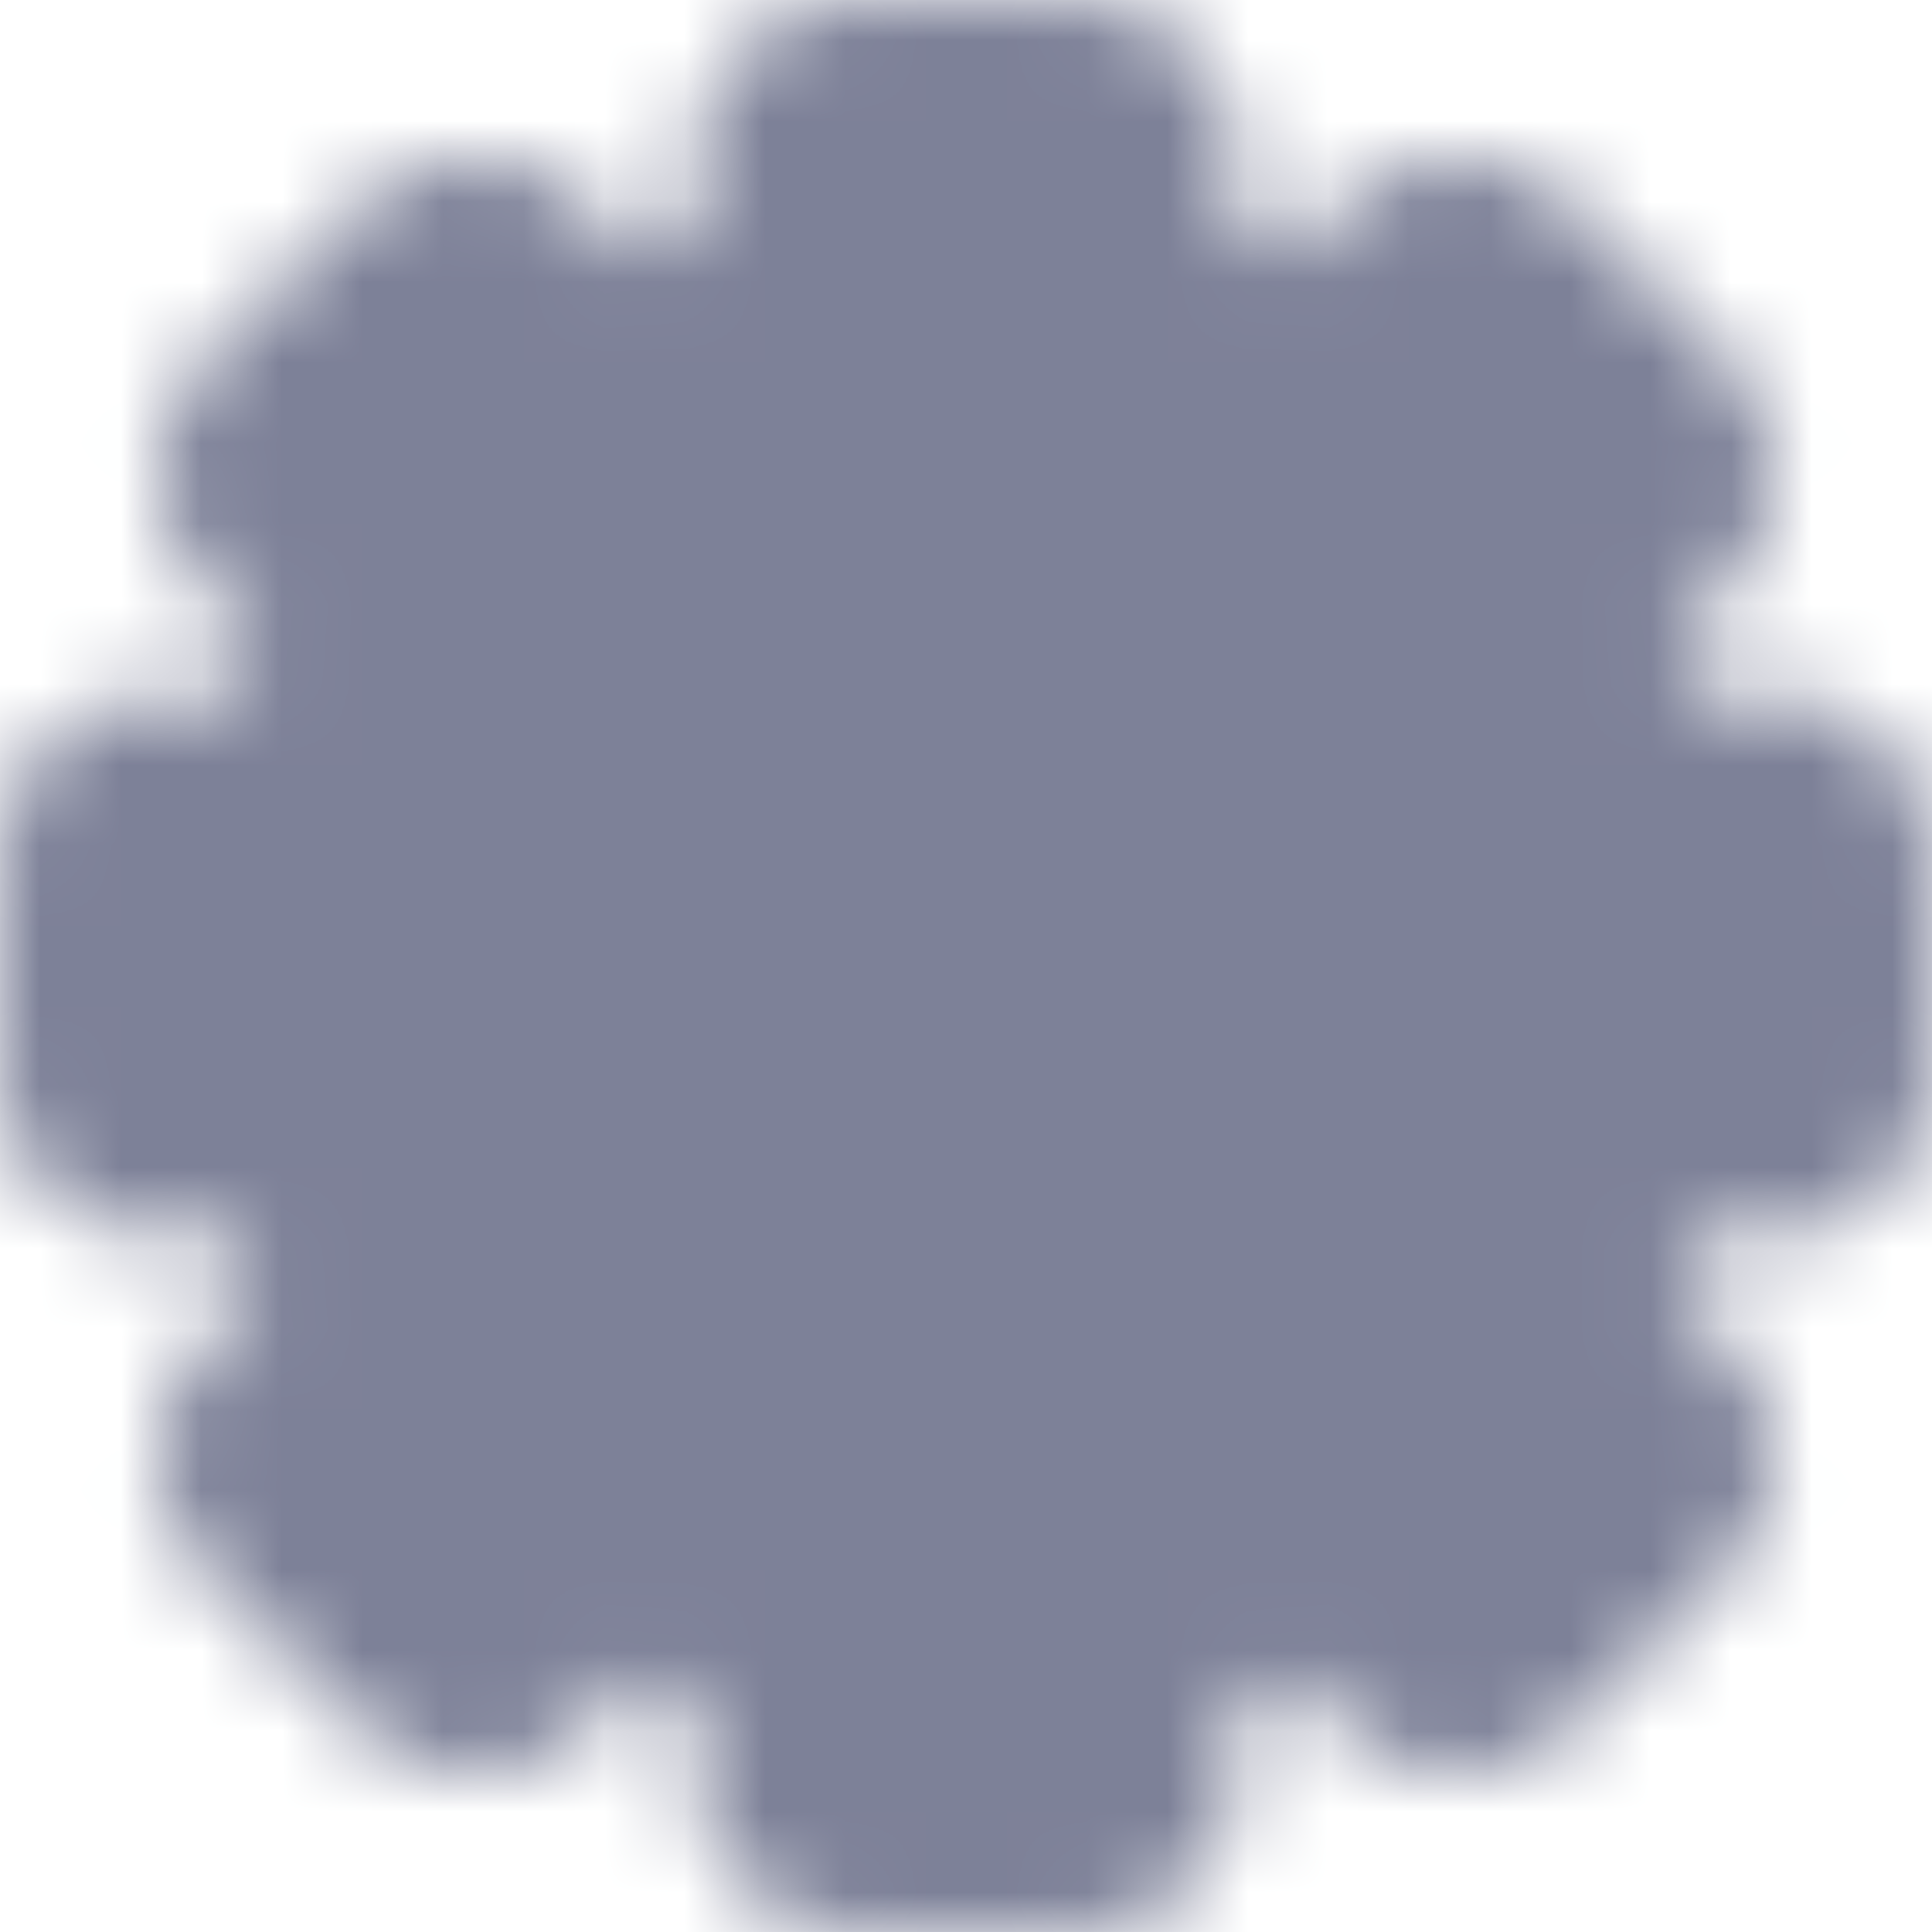 <svg width="24" height="24" viewBox="0 0 24 24" fill="none" xmlns="http://www.w3.org/2000/svg">
<g clip-path="url(#clip0_977_63)">
<mask id="mask0_977_63" style="mask-type:luminance" maskUnits="userSpaceOnUse" x="0" y="0" width="24" height="24">
<path d="M18.343 7.585C18.981 8.499 19.412 9.54 19.608 10.636H22V13.364H19.608C19.412 14.46 18.981 15.501 18.343 16.415L20.035 18.107L18.107 20.035L16.415 18.343C15.501 18.981 14.46 19.412 13.364 19.608V22H10.636V19.608C9.54 19.412 8.499 18.981 7.585 18.343L5.893 20.035L3.965 18.107L5.657 16.415C5.019 15.501 4.588 14.46 4.393 13.364H2V10.636H4.393C4.588 9.54 5.019 8.499 5.657 7.585L3.965 5.893L5.893 3.965L7.585 5.657C8.499 5.019 9.54 4.588 10.636 4.393V2H13.364V4.393C14.46 4.588 15.501 5.019 16.415 5.657L18.107 3.965L20.035 5.893L18.343 7.585Z" fill="white" stroke="white" stroke-width="4" stroke-linejoin="round"/>
<path d="M12 14.5C12.663 14.5 13.299 14.237 13.768 13.768C14.237 13.299 14.5 12.663 14.5 12C14.5 11.337 14.237 10.701 13.768 10.232C13.299 9.763 12.663 9.5 12 9.5C11.337 9.5 10.701 9.763 10.232 10.232C9.763 10.701 9.5 11.337 9.5 12C9.5 12.663 9.763 13.299 10.232 13.768C10.701 14.237 11.337 14.5 12 14.5Z" fill="black" stroke="black" stroke-width="4" stroke-linejoin="round"/>
</mask>
<g mask="url(#mask0_977_63)">
<path d="M0 0H24V24H0V0Z" fill="#7D8198"/>
</g>
</g>
<defs>
<clipPath id="clip0_977_63">
<rect width="24" height="24" fill="white"/>
</clipPath>
</defs>
</svg>
